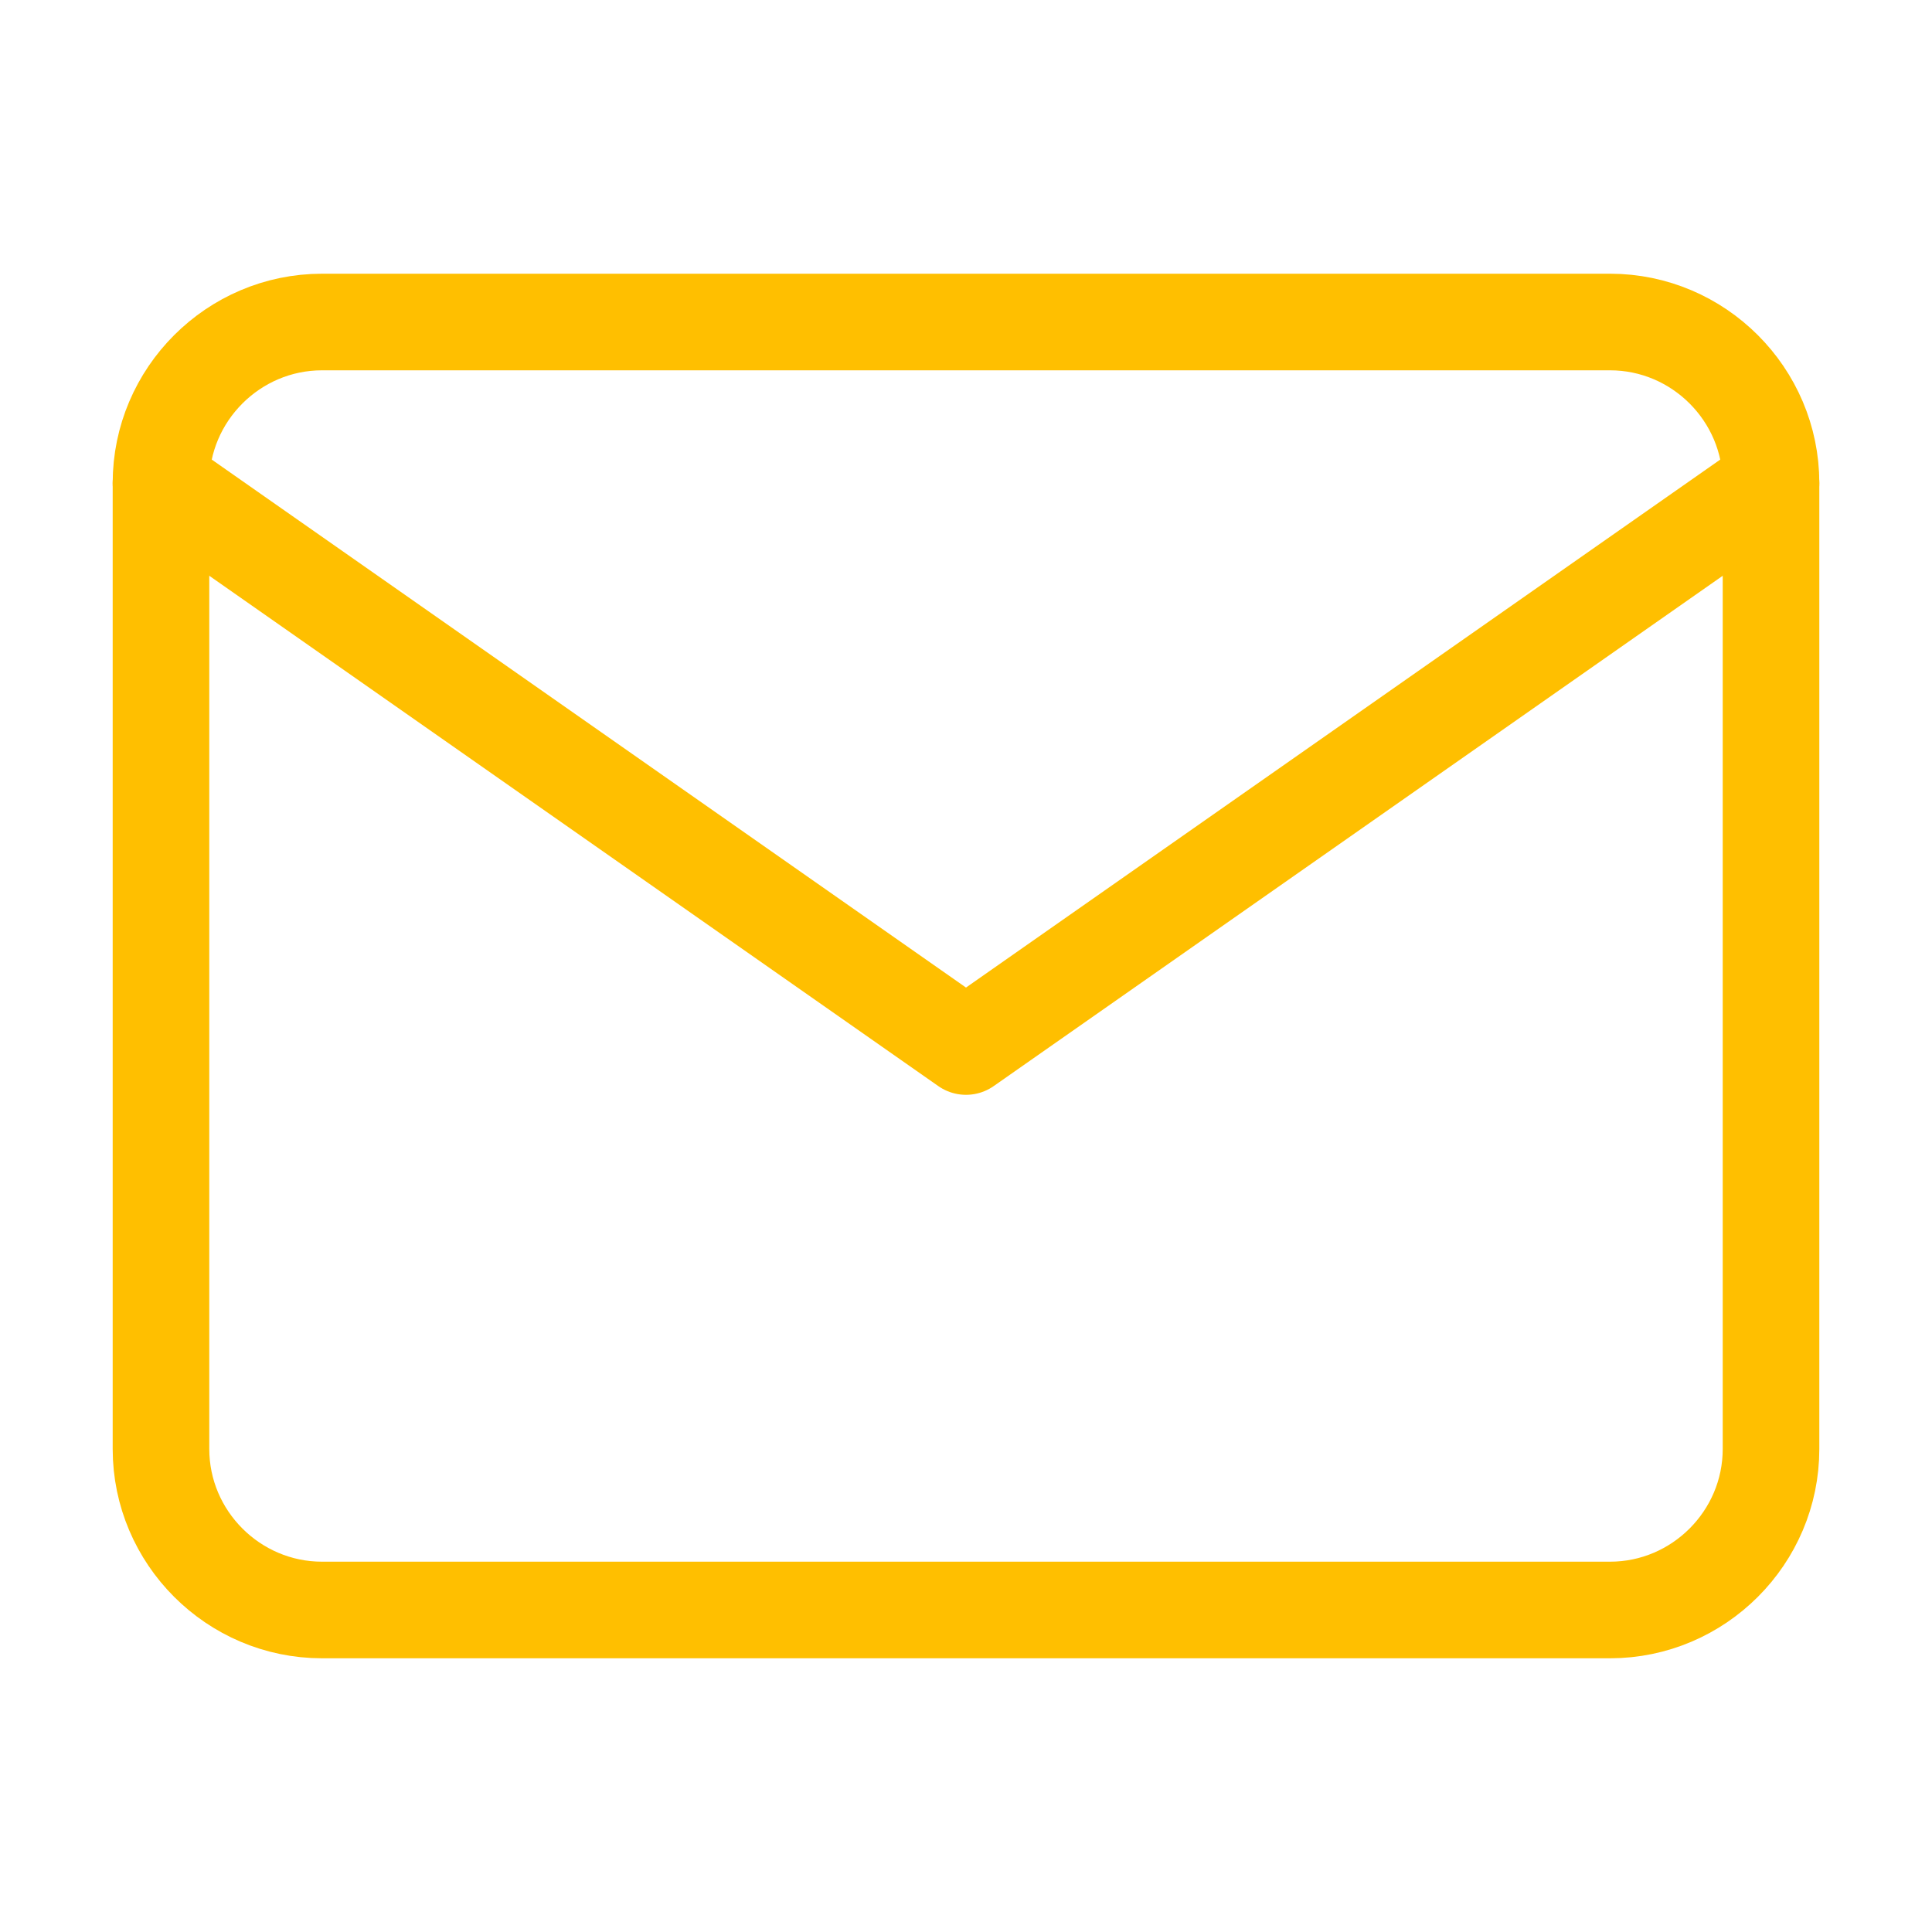 <svg width="40" height="40" viewBox="0 0 40 40" fill="none" xmlns="http://www.w3.org/2000/svg">
<path d="M6.667 6.667H33.334C35.167 6.667 36.667 8.167 36.667 10V30C36.667 31.833 35.167 33.333 33.334 33.333H6.667C4.833 33.333 3.333 31.833 3.333 30V10C3.333 8.167 4.833 6.667 6.667 6.667Z" stroke="#FFBF00" stroke-width="2" stroke-linecap="round" stroke-linejoin="round"/>
<path d="M36.667 10L20 21.667L3.333 10" stroke="#FFBF00" stroke-width="2" stroke-linecap="round" stroke-linejoin="round"/>
</svg>
